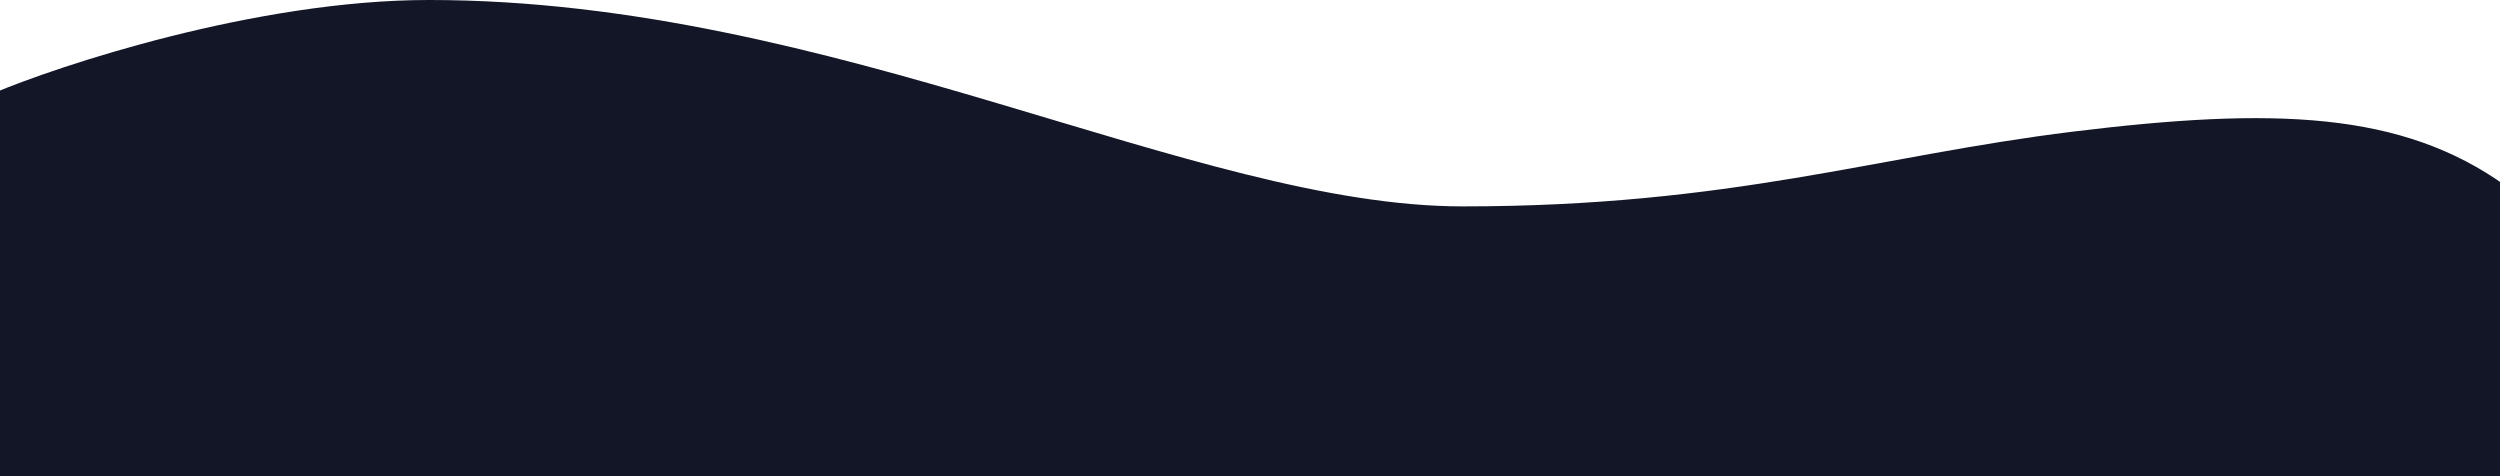 <?xml version="1.0" encoding="UTF-8" standalone="no"?>
<svg
   xmlns:dc="http://purl.org/dc/elements/1.1/"
   xmlns:cc="http://creativecommons.org/ns#"
   xmlns:rdf="http://www.w3.org/1999/02/22-rdf-syntax-ns#"
   xmlns:svg="http://www.w3.org/2000/svg"
   xmlns="http://www.w3.org/2000/svg"
   xmlns:sodipodi="http://sodipodi.sourceforge.net/DTD/sodipodi-0.dtd"
   xmlns:inkscape="http://www.inkscape.org/namespaces/inkscape"
   width="1447.007"
   height="275.796"
   preserveAspectRatio="none"
   viewBox="0 0 1447.007 275.796"
   version="1.1"
   id="svg14"
   sodipodi:docname="wave-bar-1.svg"
   inkscape:version="0.92.4 (5da689c313, 2019-01-14)">
  <sodipodi:namedview
     pagecolor="#ffffff"
     bordercolor="#666666"
     borderopacity="1"
     objecttolerance="10"
     gridtolerance="10"
     guidetolerance="10"
     inkscape:pageopacity="0"
     inkscape:pageshadow="2"
     inkscape:window-width="1920"
     inkscape:window-height="1001"
     id="namedview16"
     showgrid="false"
     inkscape:zoom="2.6634355"
     inkscape:cx="1412.6286"
     inkscape:cy="42.812256"
     inkscape:window-x="-9"
     inkscape:window-y="-9"
     inkscape:window-maximized="1"
     inkscape:current-layer="svg14" />
  <!-- Generator: Sketch 49.3 (51167) - http://www.bohemiancoding.com/sketch -->
  <title
     id="title2">Group 11@2x</title>
  <desc
     id="desc4">Created with Sketch.</desc>
  <defs
     id="defs6" />
  <g
     id="Page-1"
     transform="matrix(-1.003,0,0,0.83,1446.62,-30.616)"
     style="fill:none;fill-rule:evenodd;stroke:none;stroke-width:1">
    <g
       id="for-respondents"
       transform="translate(0,-489)">
      <g
         id="Group-11"
         transform="translate(0,489)">
        <path
           d="M -3.755,166.557 C 56.245,114.505 130.162,111.454 246.245,128.71 c 112.98,16.795 196.949,52.102 351.949,52.102 155,0 362.604,-143.932 596.545,-143.932 99.957,0 214.307,46.038 251.636,65.153 0,0 -1.789,61.408 -1.123,270.84 L -4,372.419 Z"
           id="path9"
           style="fill:#121627;fill-opacity:1"
           inkscape:connector-curvature="0"
           sodipodi:nodetypes="cssscccc" />
      </g>
    </g>
  </g>
</svg>
